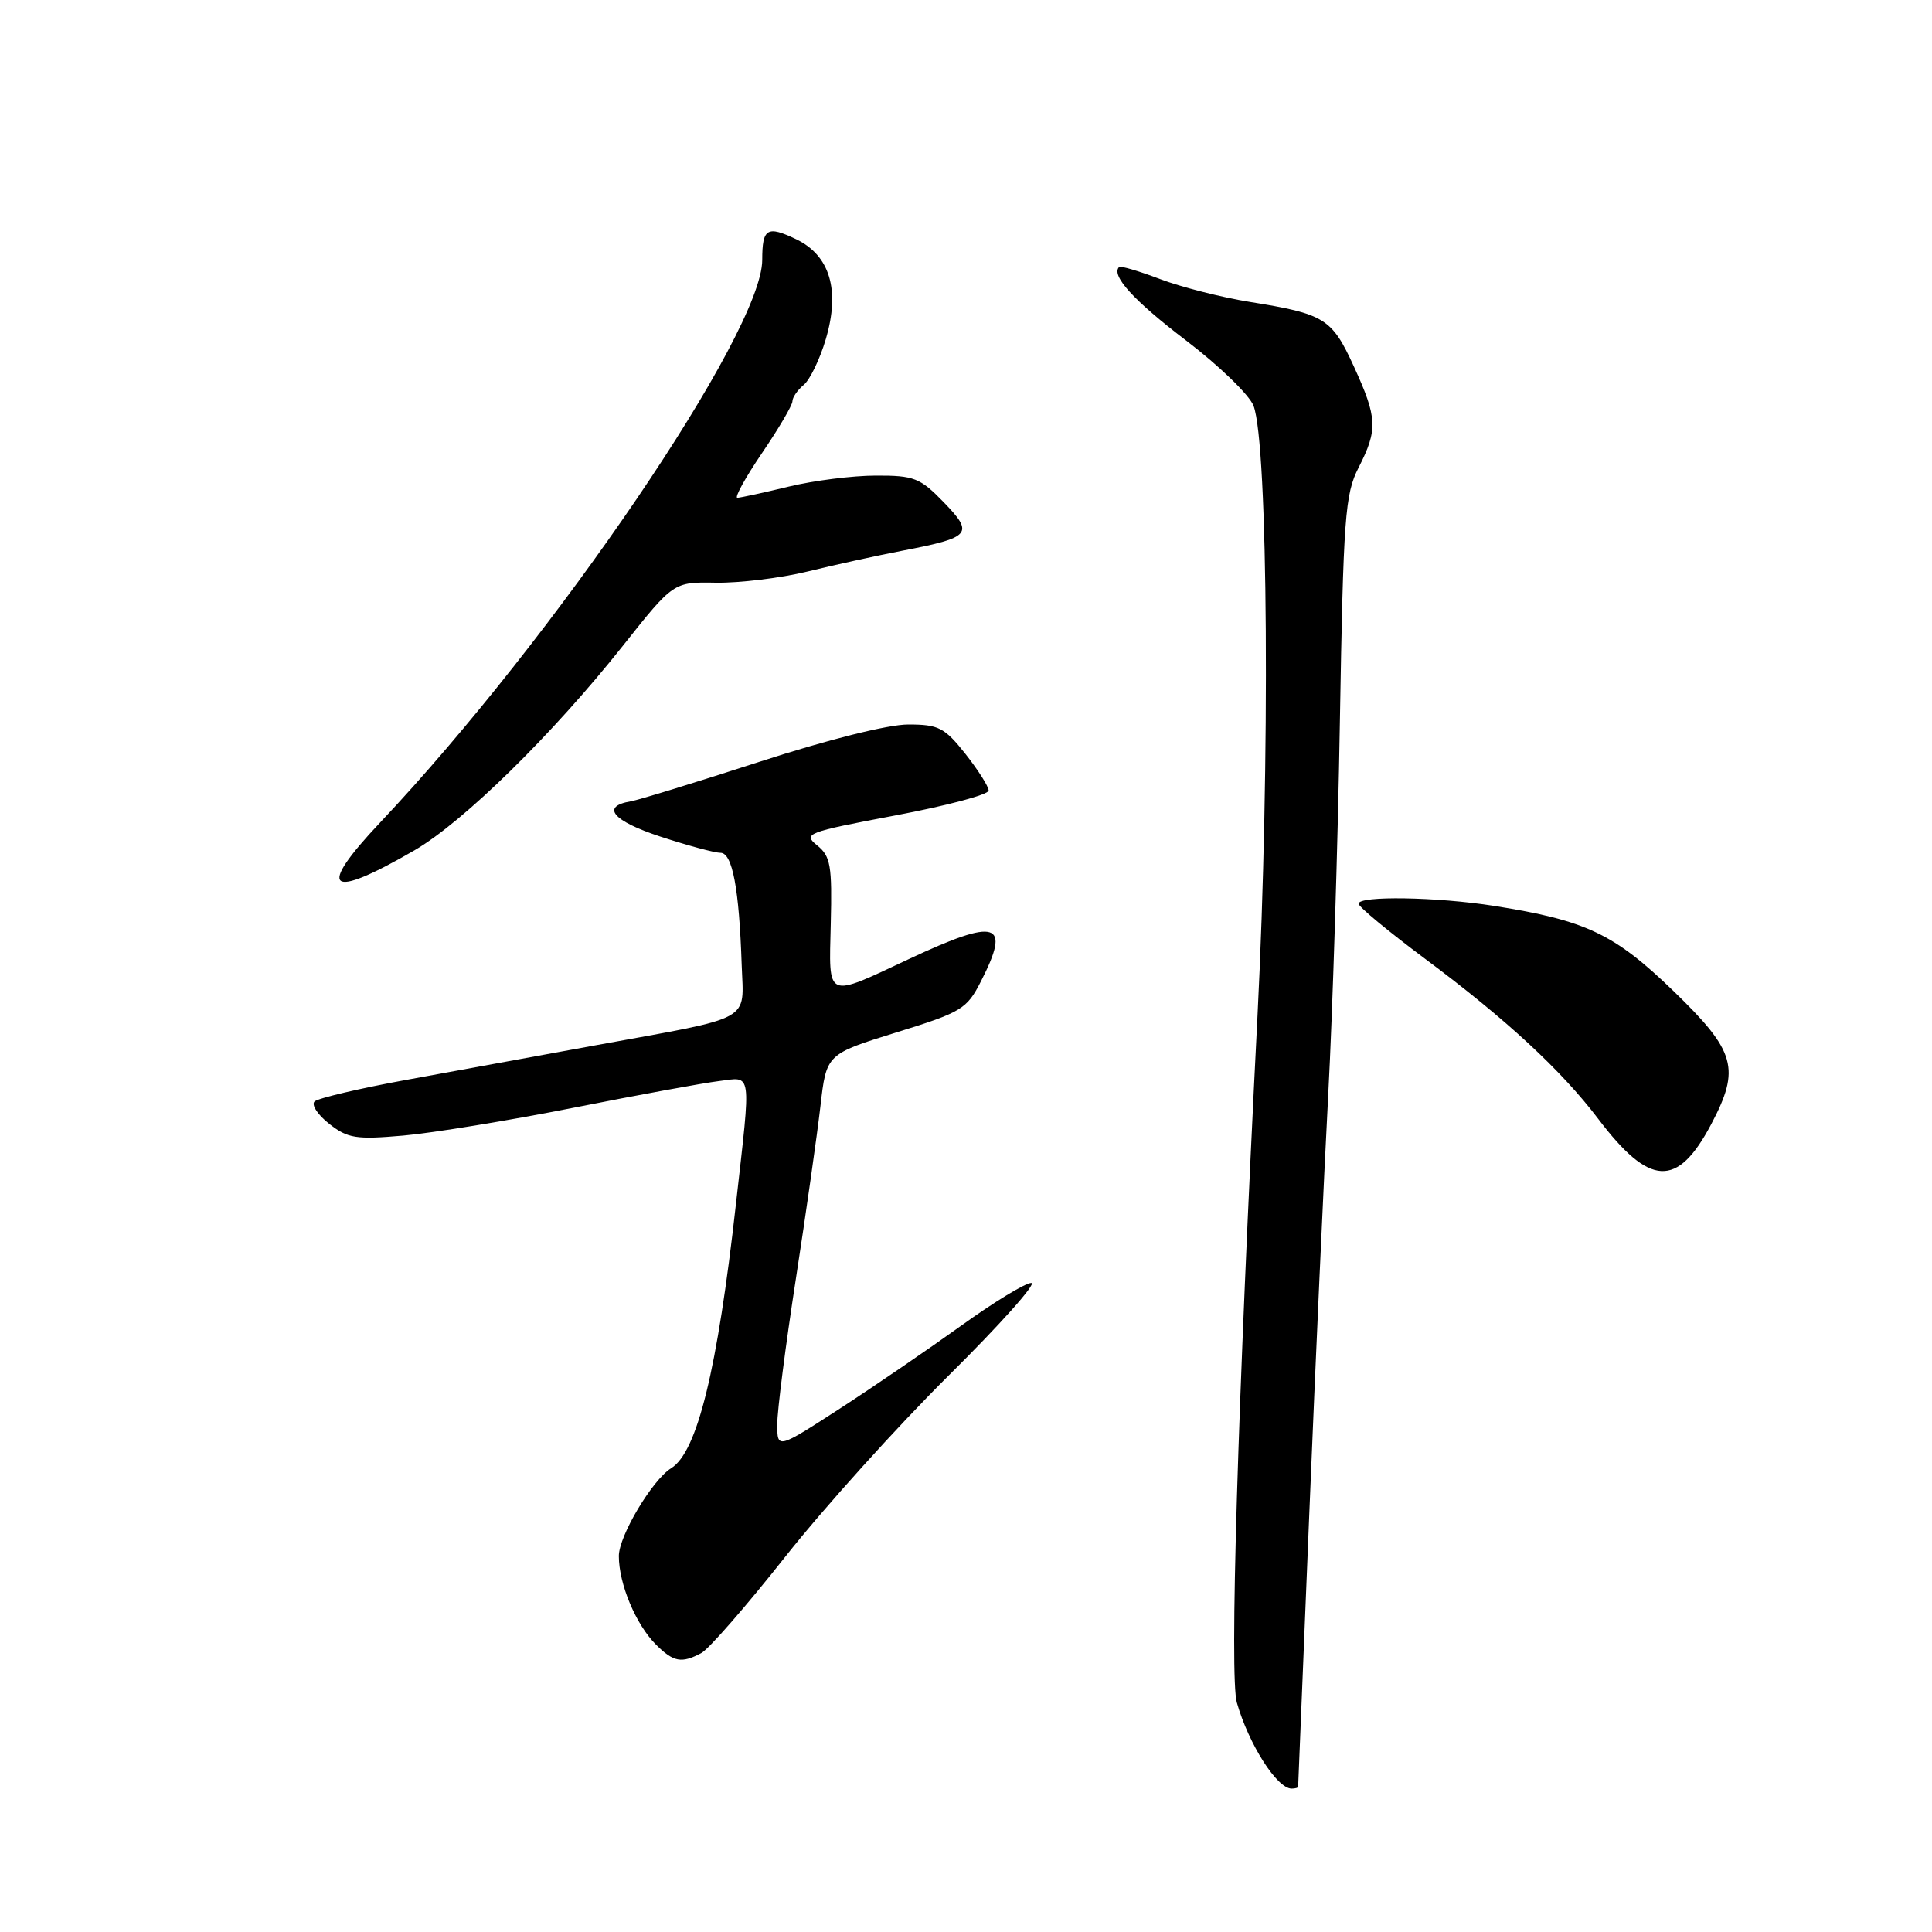 <?xml version="1.0" encoding="UTF-8" standalone="no"?>
<!DOCTYPE svg PUBLIC "-//W3C//DTD SVG 1.1//EN" "http://www.w3.org/Graphics/SVG/1.1/DTD/svg11.dtd" >
<svg xmlns="http://www.w3.org/2000/svg" xmlns:xlink="http://www.w3.org/1999/xlink" version="1.1" viewBox="0 0 256 256">
 <g >
 <path fill="currentColor"
d=" M 172.01 236.75 C 172.02 236.61 172.69 220.30 173.49 200.50 C 174.30 180.70 175.43 155.72 176.00 145.00 C 176.57 134.28 177.27 112.07 177.54 95.67 C 178.00 68.50 178.22 65.48 180.02 61.96 C 182.59 56.92 182.52 55.38 179.39 48.55 C 176.48 42.19 175.53 41.60 165.63 40.01 C 161.85 39.40 156.47 38.03 153.69 36.97 C 150.90 35.91 148.47 35.20 148.29 35.38 C 147.17 36.49 150.24 39.85 157.19 45.14 C 161.55 48.46 165.56 52.35 166.10 53.77 C 168.04 58.86 168.31 101.25 166.63 134.50 C 163.99 186.45 162.91 222.22 163.89 225.61 C 165.48 231.15 169.21 237.00 171.15 237.00 C 171.62 237.00 172.01 236.89 172.01 236.75 Z  M 92.94 219.03 C 93.93 218.50 98.93 212.76 104.05 206.28 C 109.17 199.80 118.92 188.99 125.72 182.25 C 132.52 175.51 137.44 170.00 136.65 170.00 C 135.86 170.00 131.68 172.55 127.36 175.66 C 123.03 178.77 115.79 183.73 111.25 186.67 C 103.00 192.01 103.00 192.01 102.99 188.76 C 102.98 186.97 104.09 178.30 105.45 169.50 C 106.81 160.70 108.27 150.39 108.71 146.59 C 109.50 139.68 109.50 139.68 118.74 136.81 C 127.43 134.12 128.11 133.71 129.99 130.01 C 134.00 122.16 132.17 121.59 120.50 127.05 C 109.31 132.29 109.84 132.52 110.08 122.42 C 110.27 114.69 110.06 113.46 108.28 112.02 C 106.36 110.47 106.87 110.27 118.63 108.05 C 125.43 106.77 131.00 105.29 131.00 104.75 C 131.00 104.22 129.61 102.04 127.92 99.89 C 125.15 96.40 124.37 96.00 120.34 96.00 C 117.67 96.00 109.66 98.01 100.67 100.93 C 92.33 103.63 84.64 106.00 83.58 106.18 C 79.57 106.85 81.18 108.78 87.49 110.85 C 91.09 112.03 94.68 113.00 95.46 113.00 C 97.05 113.00 97.94 117.71 98.28 127.91 C 98.54 135.48 100.03 134.66 79.00 138.49 C 71.58 139.84 60.33 141.90 54.00 143.06 C 47.67 144.21 42.13 145.52 41.68 145.95 C 41.23 146.39 42.10 147.72 43.62 148.91 C 46.07 150.84 47.17 151.02 53.44 150.47 C 57.32 150.13 67.47 148.47 76.00 146.78 C 84.53 145.09 93.19 143.50 95.25 143.25 C 99.70 142.70 99.54 141.54 97.52 159.50 C 95.06 181.53 92.39 192.40 88.94 194.54 C 86.43 196.09 82.00 203.52 82.00 206.18 C 82.00 209.88 84.25 215.25 86.91 217.91 C 89.24 220.24 90.31 220.44 92.94 219.03 Z  M 226.73 148.99 C 230.65 141.57 230.01 139.32 221.75 131.32 C 213.92 123.75 210.16 121.96 198.00 120.04 C 190.39 118.84 179.99 118.67 180.02 119.75 C 180.03 120.16 183.97 123.42 188.77 127.00 C 199.54 135.02 206.87 141.79 211.76 148.24 C 218.60 157.26 222.25 157.45 226.73 148.99 Z  M 54.94 112.66 C 61.42 108.89 73.23 97.30 82.52 85.59 C 89.24 77.11 89.24 77.11 94.87 77.21 C 97.97 77.26 103.42 76.60 107.00 75.73 C 110.58 74.85 116.25 73.61 119.62 72.96 C 128.68 71.21 129.10 70.73 125.04 66.54 C 121.92 63.32 121.11 63.00 116.05 63.02 C 113.00 63.02 107.80 63.68 104.50 64.48 C 101.20 65.28 98.15 65.94 97.71 65.96 C 97.28 65.98 98.74 63.32 100.96 60.05 C 103.18 56.79 105.00 53.69 105.00 53.18 C 105.00 52.66 105.67 51.69 106.50 51.00 C 107.32 50.32 108.64 47.59 109.42 44.95 C 111.35 38.44 109.98 33.84 105.47 31.69 C 101.64 29.86 101.00 30.26 101.00 34.44 C 101.00 44.01 73.55 84.42 50.35 109.01 C 41.85 118.02 43.47 119.31 54.94 112.66 Z "/>
</g>
</svg>